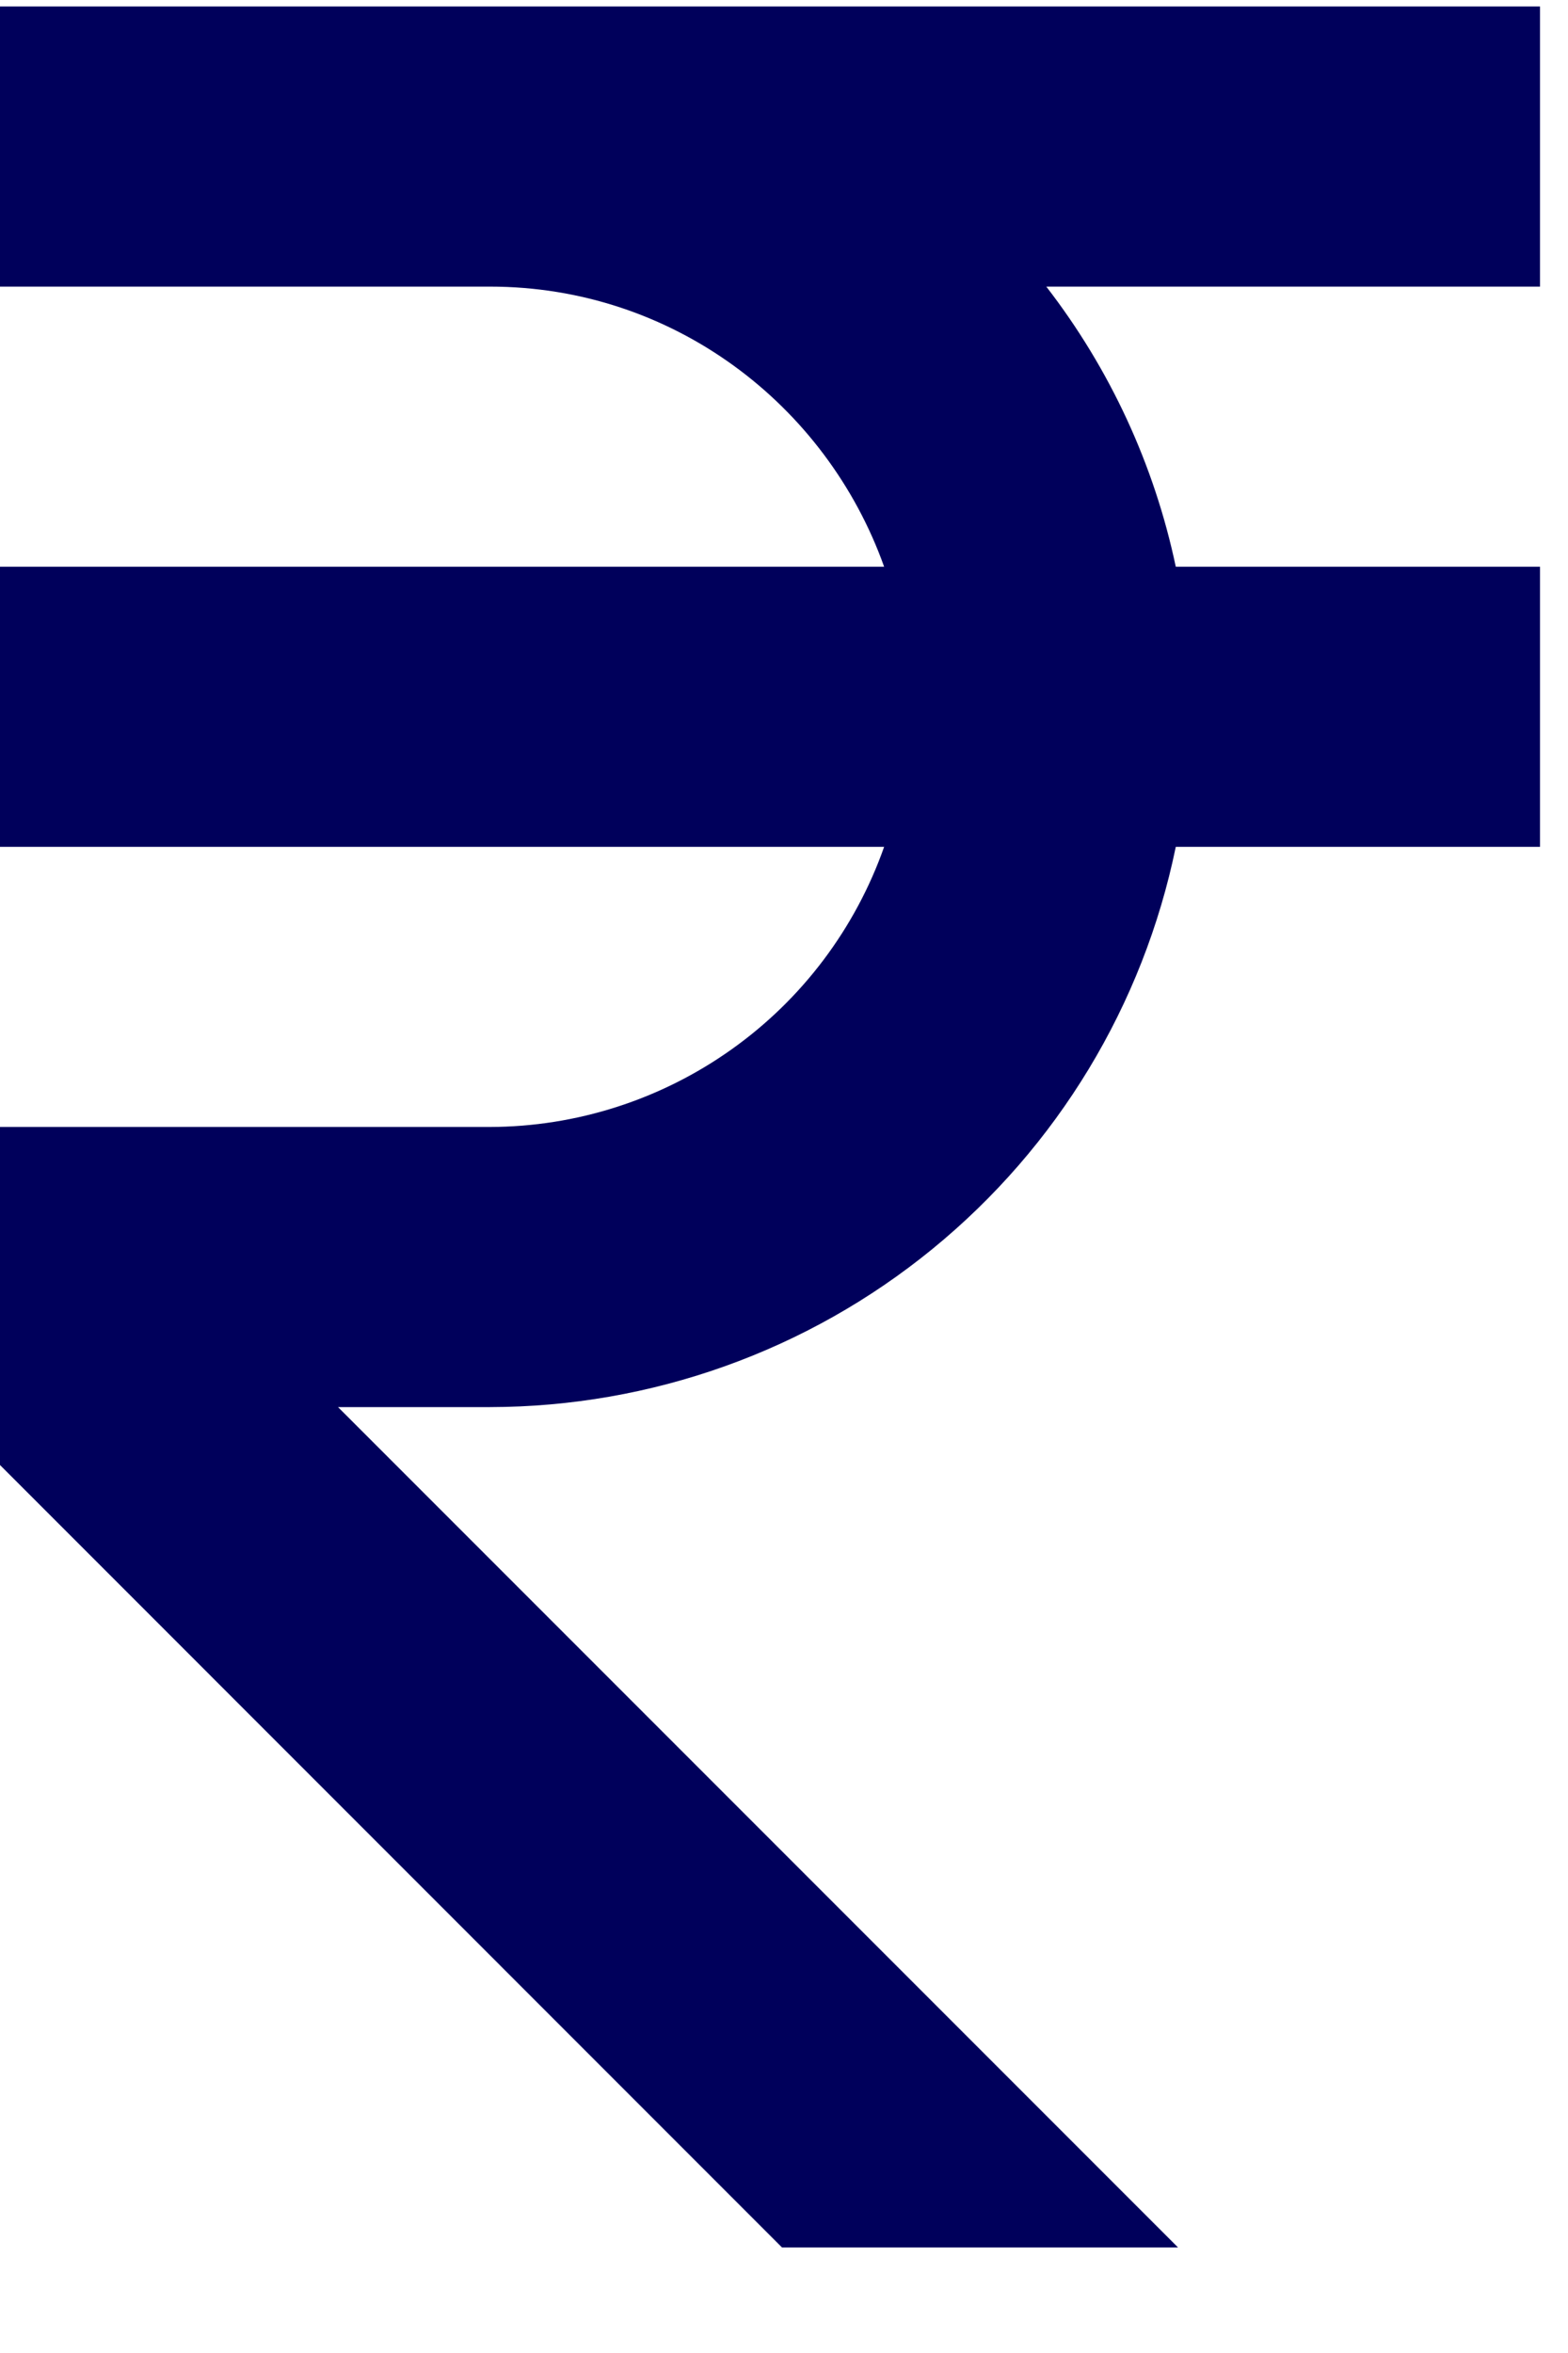 <svg width="14" height="21" viewBox="0 0 14 21" fill="none" xmlns="http://www.w3.org/2000/svg">
<path d="M13.75 2.558V0.058H0V2.558H4.375C6.003 2.558 7.376 3.606 7.894 5.058H0V7.558H7.894C7.637 8.287 7.161 8.919 6.531 9.366C5.901 9.814 5.148 10.056 4.375 10.058H0V13.075L6.982 20.058H10.518L3.018 12.558H4.375C5.815 12.556 7.21 12.058 8.325 11.147C9.441 10.236 10.208 8.969 10.498 7.558H13.75V5.058H10.498C10.306 4.148 9.911 3.294 9.342 2.558H13.75Z" fill="#00005B"/>
</svg>
